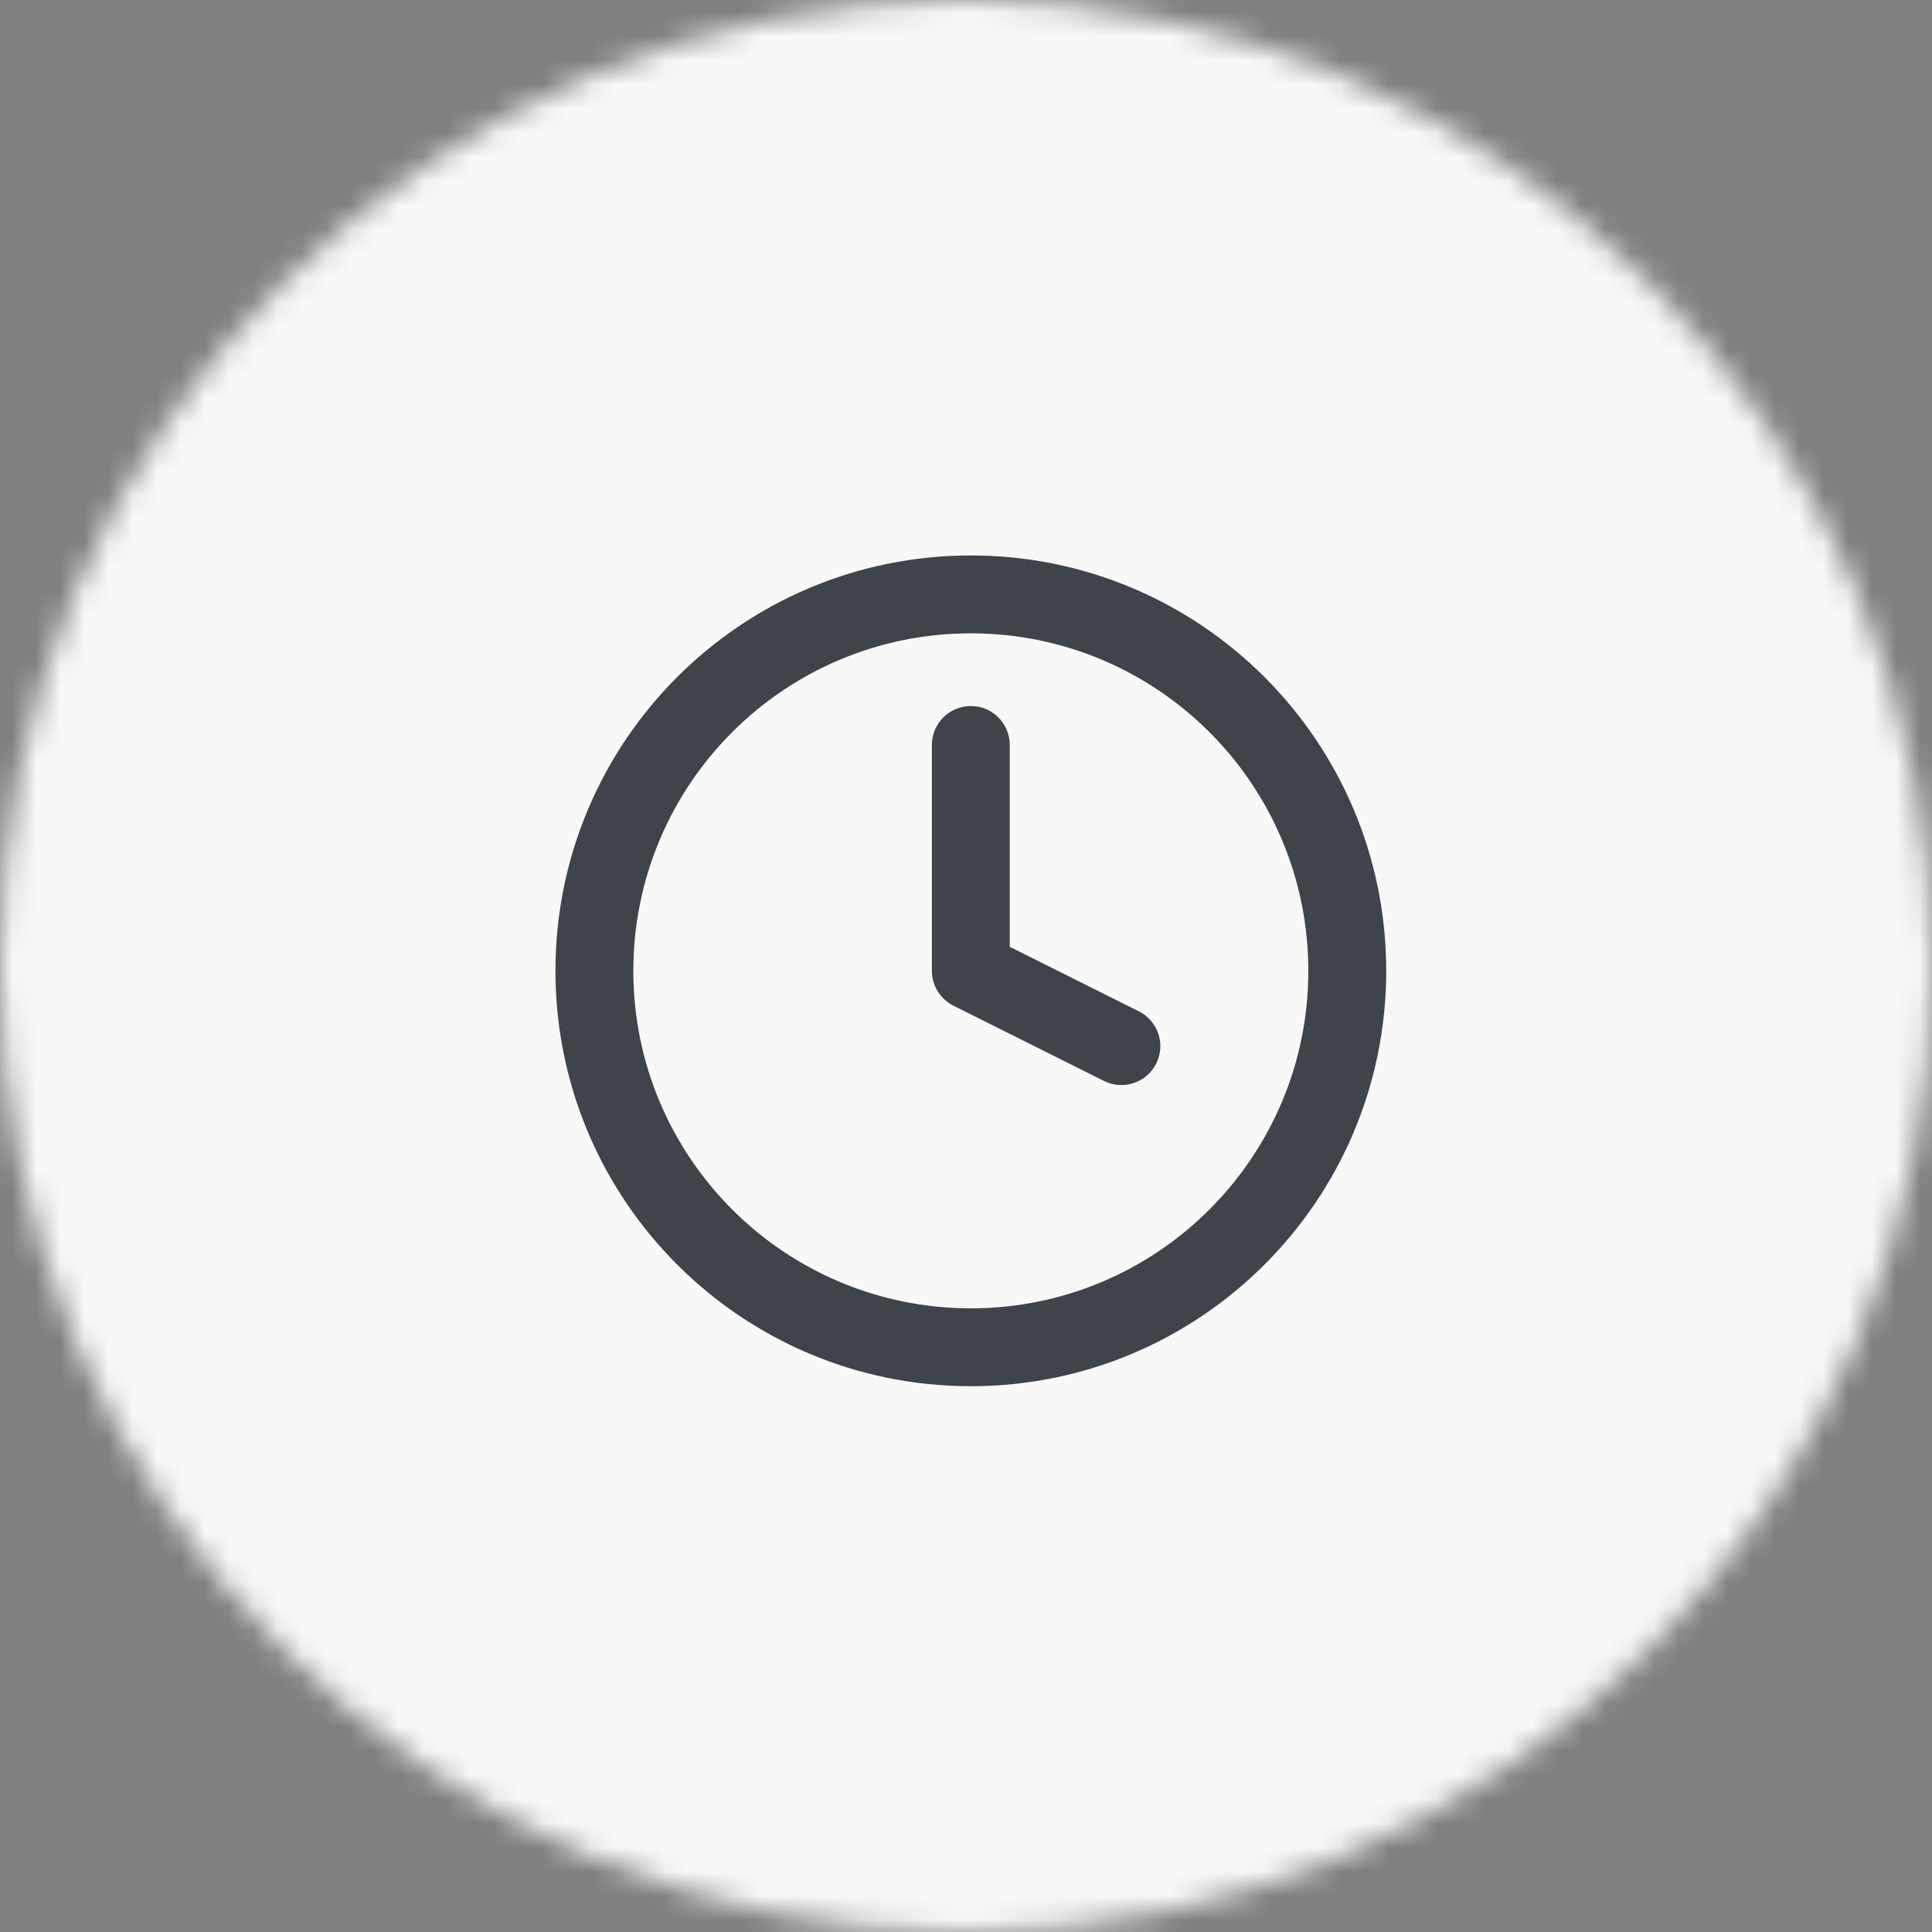 <svg width="80" height="80" viewBox="0 0 80 80" fill="none" xmlns="http://www.w3.org/2000/svg">
<rect x="0" y="0" width="80" height="80" fill="#808080" stroke="none"/>
<mask id="mask0_431_10242" style="mask-type:alpha" maskUnits="userSpaceOnUse" x="0" y="0" width="80" height="80">
<circle cx="40" cy="40" r="40" fill="#C4C4C4"/>
</mask>
<g mask="url(#mask0_431_10242)">
<rect width="85.333" height="85.333" transform="matrix(1 0 0 -1 -2.667 82.667)" fill="#F8F8F8"/>
</g>
<path fill-rule="evenodd" clip-rule="evenodd" d="M26.225 40.2C26.225 32.482 32.482 26.225 40.2 26.225C47.918 26.225 54.175 32.482 54.175 40.2C54.175 47.918 47.918 54.175 40.2 54.175C32.482 54.175 26.225 47.918 26.225 40.2ZM40.2 23C30.701 23 23 30.701 23 40.2C23 49.699 30.701 57.4 40.2 57.4C49.699 57.4 57.4 49.699 57.4 40.2C57.4 30.701 49.699 23 40.2 23ZM41.812 30.848C41.812 29.957 41.091 29.235 40.2 29.235C39.309 29.235 38.587 29.957 38.587 30.848V40.2C38.587 40.811 38.933 41.369 39.479 41.642L45.714 44.76C46.51 45.158 47.479 44.835 47.877 44.039C48.276 43.242 47.953 42.274 47.156 41.876L41.812 39.204V30.848Z" fill="#3F434A"/>
</svg>

